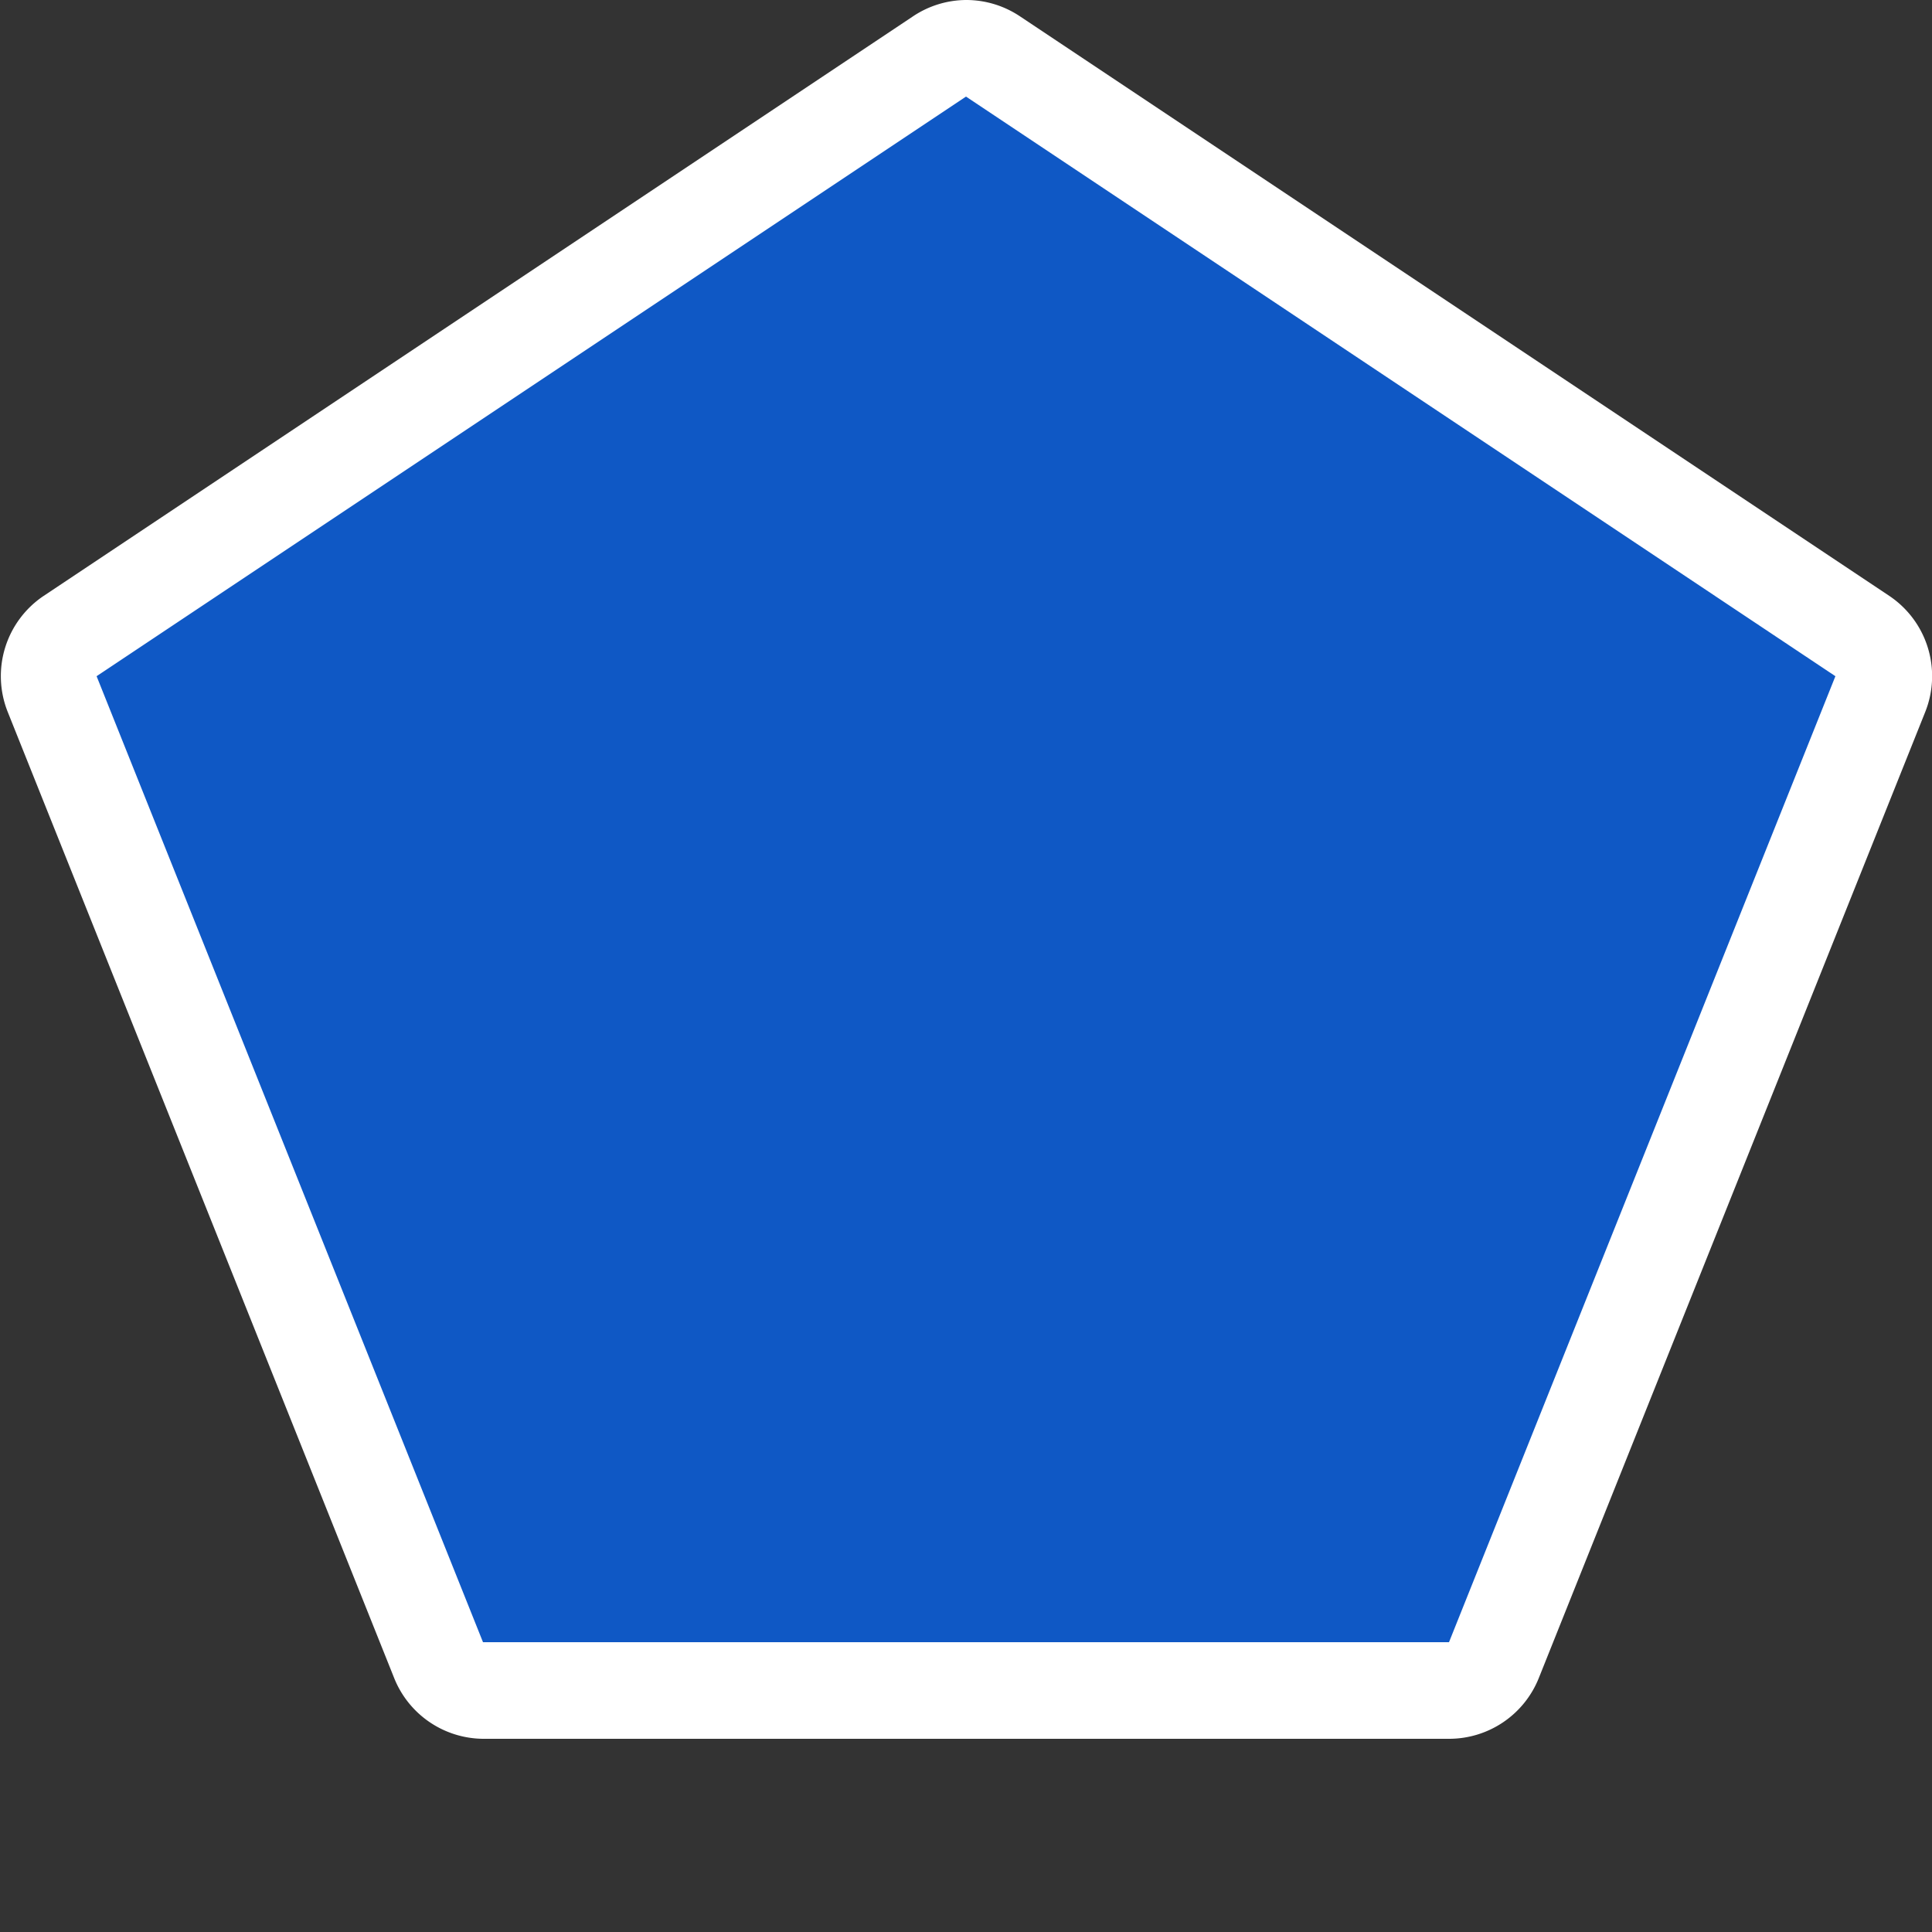 <svg xmlns="http://www.w3.org/2000/svg" width="20" height="20" viewBox="0 0 20 20">
  <rect x="0" y="0" width="20" height="20" fill="#333333" stroke="none"/>
  <title>za-national</title>
  <g>
    <path d="M5,17.5a0.5,0.5,0,0,1-.46-0.31l-4-10a0.5,0.5,0,0,1,.19-0.6l9-6a0.5,0.5,0,0,1,.55,0l9,6a0.5,0.5,0,0,1,.19.6l-4,10a0.5,0.5,0,0,1-.46.31H5Z" fill="#0f58c5"/>
    <path d="M10,1l9,6L15,17H5L1,7l9-6m0-1a1,1,0,0,0-.55.17l-9,6a1,1,0,0,0-.37,1.2l4,10A1,1,0,0,0,5,18H15a1,1,0,0,0,.93-0.63l4-10a1,1,0,0,0-.37-1.2l-9-6A1,1,0,0,0,10,0h0Z" fill="#fff"/>
  </g>
  <rect width="20" height="20" fill="none"/>
</svg>
